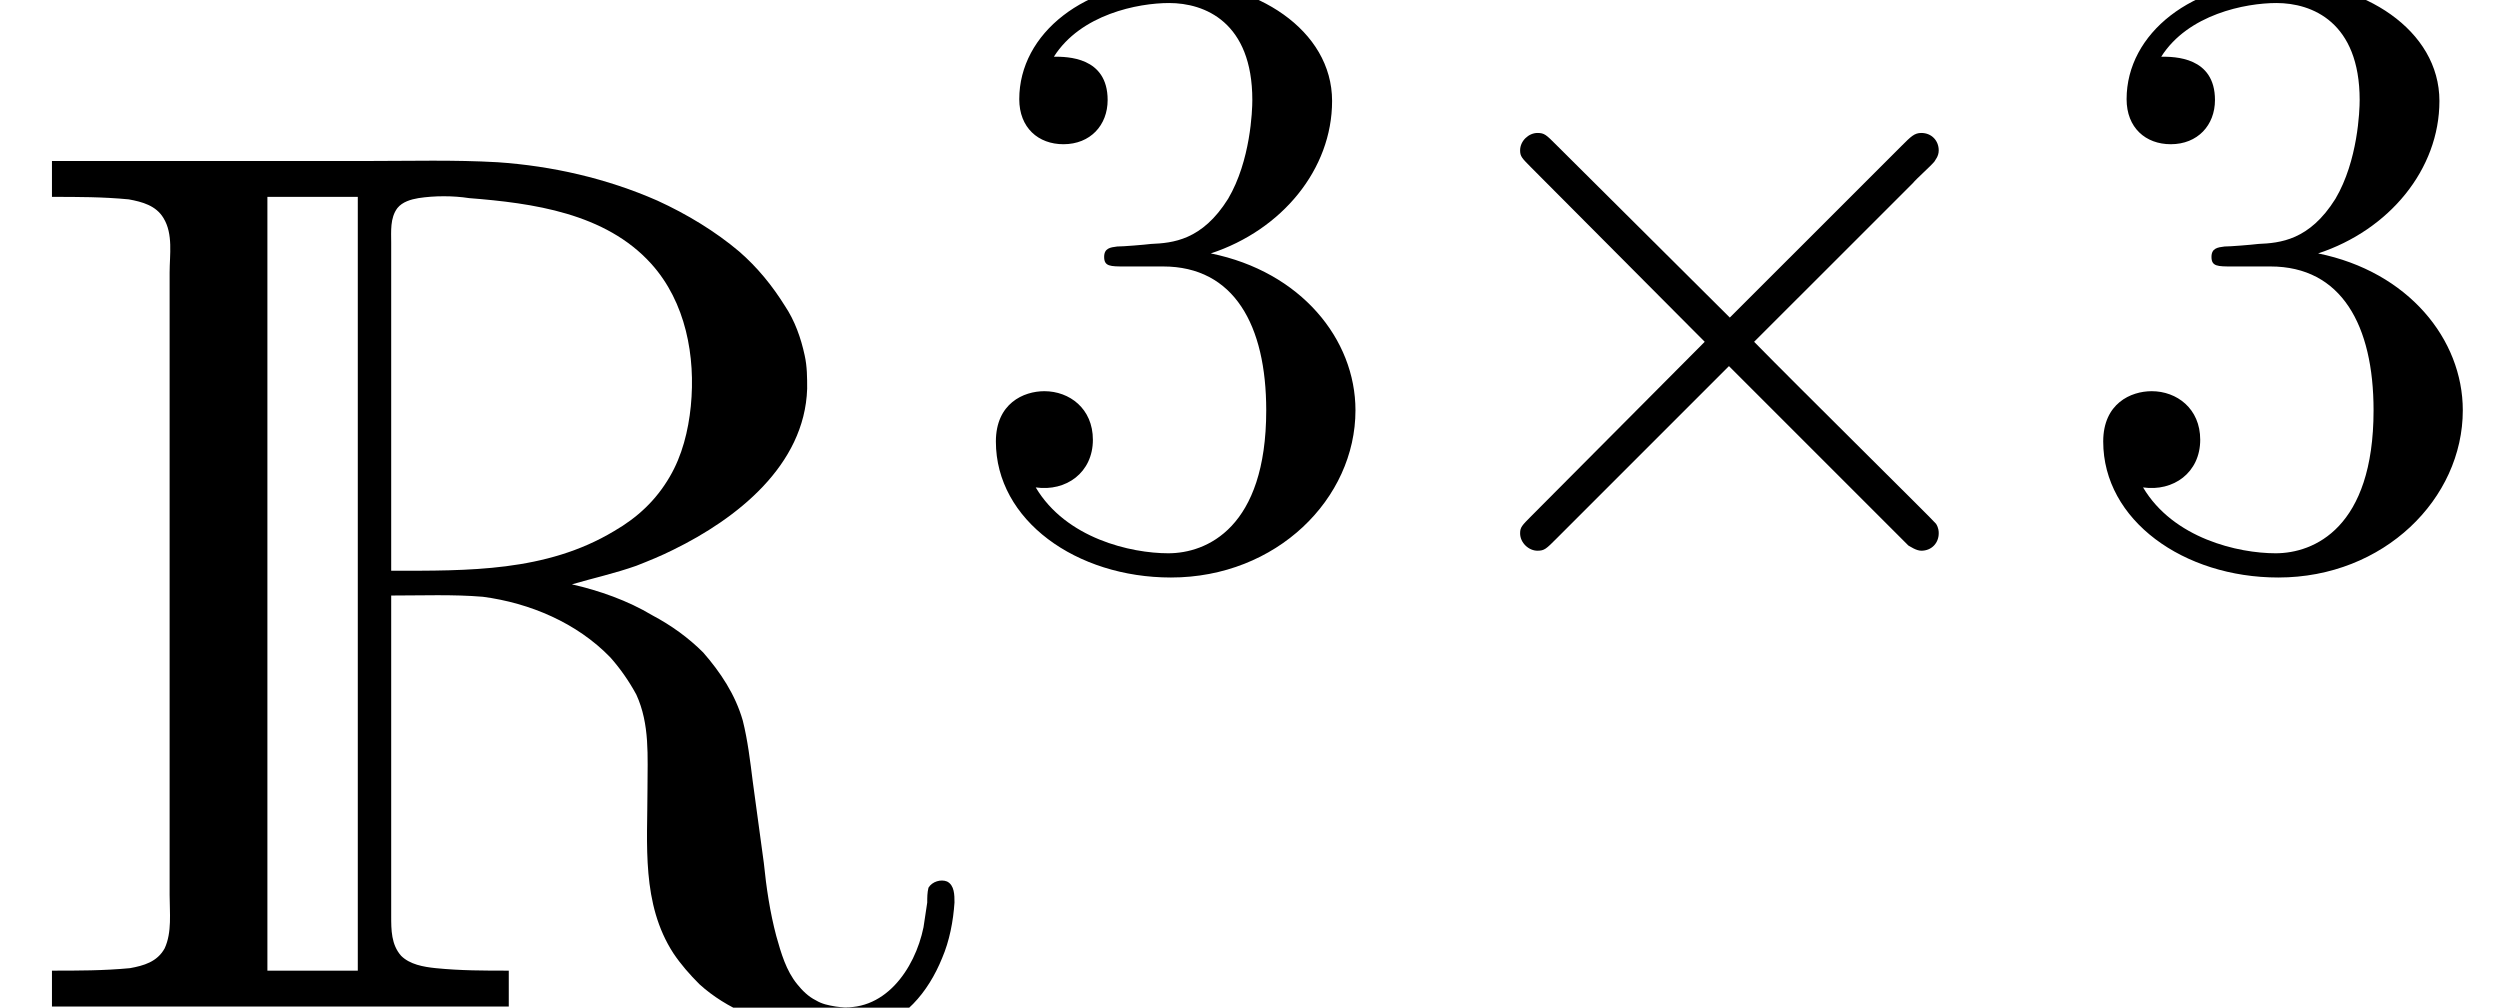 <?xml version='1.0' encoding='UTF-8'?>
<!-- This file was generated by dvisvgm 2.1.3 -->
<svg height='12.975pt' version='1.1' viewBox='56.413 53.798 32.19 12.975' width='32.19pt' xmlns='http://www.w3.org/2000/svg' xmlns:xlink='http://www.w3.org/1999/xlink'>
<defs>
<path d='M3.236 -3.928C4.151 -4.229 4.798 -5.01 4.798 -5.891C4.798 -6.806 3.816 -7.431 2.745 -7.431C1.618 -7.431 0.77 -6.762 0.77 -5.914C0.77 -5.546 1.015 -5.334 1.339 -5.334C1.685 -5.334 1.908 -5.579 1.908 -5.903C1.908 -6.461 1.384 -6.461 1.216 -6.461C1.562 -7.007 2.299 -7.152 2.7 -7.152C3.158 -7.152 3.771 -6.907 3.771 -5.903C3.771 -5.769 3.749 -5.122 3.459 -4.631C3.124 -4.095 2.745 -4.062 2.466 -4.05C2.377 -4.039 2.109 -4.017 2.031 -4.017C1.942 -4.006 1.863 -3.995 1.863 -3.883C1.863 -3.76 1.942 -3.76 2.131 -3.76H2.622C3.537 -3.76 3.95 -3.002 3.95 -1.908C3.95 -0.391 3.18 -0.067 2.689 -0.067C2.209 -0.067 1.372 -0.257 0.982 -0.915C1.372 -0.859 1.718 -1.105 1.718 -1.529C1.718 -1.93 1.417 -2.154 1.093 -2.154C0.826 -2.154 0.469 -1.997 0.469 -1.506C0.469 -0.491 1.506 0.245 2.723 0.245C4.084 0.245 5.099 -0.77 5.099 -1.908C5.099 -2.823 4.396 -3.693 3.236 -3.928Z' id='g2-51'/>
<path d='M0.669 -10.903V-10.441C1.004 -10.441 1.323 -10.441 1.658 -10.409C1.833 -10.377 2.008 -10.329 2.104 -10.17C2.232 -9.963 2.184 -9.692 2.184 -9.468V-7.954V-2.837V-1.451C2.184 -1.227 2.216 -0.972 2.12 -0.765C2.024 -0.59 1.849 -0.542 1.674 -0.51C1.339 -0.478 1.004 -0.478 0.669 -0.478V-0.016H6.551V-0.478C6.233 -0.478 5.93 -0.478 5.611 -0.51C5.452 -0.526 5.276 -0.558 5.165 -0.669C5.037 -0.813 5.037 -1.004 5.037 -1.18V-1.929V-5.308C5.436 -5.308 5.834 -5.324 6.217 -5.292C6.822 -5.212 7.428 -4.957 7.859 -4.511C7.986 -4.368 8.098 -4.208 8.193 -4.033C8.369 -3.65 8.337 -3.236 8.337 -2.821C8.337 -2.104 8.257 -1.339 8.671 -0.701C8.767 -0.558 8.879 -0.43 9.006 -0.303C9.182 -0.143 9.389 -0.016 9.612 0.08C9.883 0.191 10.186 0.271 10.489 0.303C10.712 0.319 10.935 0.335 11.158 0.287C11.636 0.191 11.955 -0.207 12.13 -0.638C12.226 -0.861 12.274 -1.116 12.29 -1.355C12.29 -1.451 12.29 -1.578 12.194 -1.626C12.115 -1.658 12.003 -1.626 11.955 -1.546C11.939 -1.482 11.939 -1.419 11.939 -1.355C11.923 -1.243 11.907 -1.148 11.891 -1.036C11.78 -0.494 11.381 0.08 10.76 -0.016C10.664 -0.032 10.584 -0.048 10.505 -0.096C10.409 -0.143 10.329 -0.223 10.265 -0.303C10.122 -0.478 10.058 -0.701 9.995 -0.925C9.915 -1.227 9.867 -1.546 9.835 -1.865C9.787 -2.216 9.739 -2.566 9.692 -2.917C9.66 -3.172 9.628 -3.443 9.564 -3.698C9.468 -4.033 9.277 -4.32 9.054 -4.575C8.863 -4.766 8.64 -4.926 8.4 -5.053C8.082 -5.244 7.715 -5.372 7.364 -5.452C7.635 -5.531 7.922 -5.595 8.193 -5.691C8.353 -5.754 8.512 -5.818 8.671 -5.898C9.484 -6.296 10.361 -6.982 10.393 -7.97C10.393 -8.114 10.393 -8.257 10.361 -8.4C10.313 -8.624 10.234 -8.847 10.106 -9.038C9.947 -9.293 9.755 -9.532 9.516 -9.739C9.213 -9.995 8.847 -10.218 8.464 -10.393C7.811 -10.68 7.109 -10.839 6.408 -10.887C5.85 -10.919 5.292 -10.903 4.734 -10.903H0.669ZM4.607 -10.441V-0.478H3.443V-10.441H4.607ZM5.037 -5.627V-9.006V-9.851C5.037 -9.995 5.021 -10.17 5.117 -10.297C5.181 -10.377 5.292 -10.409 5.388 -10.425C5.595 -10.457 5.834 -10.457 6.041 -10.425C6.854 -10.361 7.795 -10.234 8.385 -9.58C8.831 -9.086 8.958 -8.385 8.895 -7.747C8.863 -7.428 8.783 -7.109 8.624 -6.838C8.448 -6.535 8.209 -6.312 7.906 -6.137C7.03 -5.611 6.025 -5.627 5.037 -5.627Z' id='g0-82'/>
<path d='M4.34 -3.102L2.109 -5.322C1.975 -5.456 1.953 -5.479 1.863 -5.479C1.752 -5.479 1.64 -5.378 1.64 -5.255C1.64 -5.177 1.663 -5.155 1.785 -5.032L4.017 -2.79L1.785 -0.547C1.663 -0.424 1.64 -0.402 1.64 -0.324C1.64 -0.201 1.752 -0.1 1.863 -0.1C1.953 -0.1 1.975 -0.123 2.109 -0.257L4.329 -2.477L6.639 -0.167C6.661 -0.156 6.739 -0.1 6.806 -0.1C6.94 -0.1 7.03 -0.201 7.03 -0.324C7.03 -0.346 7.03 -0.391 6.996 -0.446C6.985 -0.469 5.211 -2.22 4.653 -2.79L6.695 -4.831C6.751 -4.898 6.918 -5.043 6.974 -5.11C6.985 -5.133 7.03 -5.177 7.03 -5.255C7.03 -5.378 6.94 -5.479 6.806 -5.479C6.717 -5.479 6.673 -5.434 6.55 -5.311L4.34 -3.102Z' id='g1-2'/>
</defs>
<g id='page1'>
<use x='56.413' xlink:href='#g0-82' y='66.774'/>
<use x='68.767' xlink:href='#g2-51' y='60.989'/>
<use x='74.346' xlink:href='#g1-2' y='60.989'/>
<use x='83.025' xlink:href='#g2-51' y='60.989'/>
</g>
</svg>